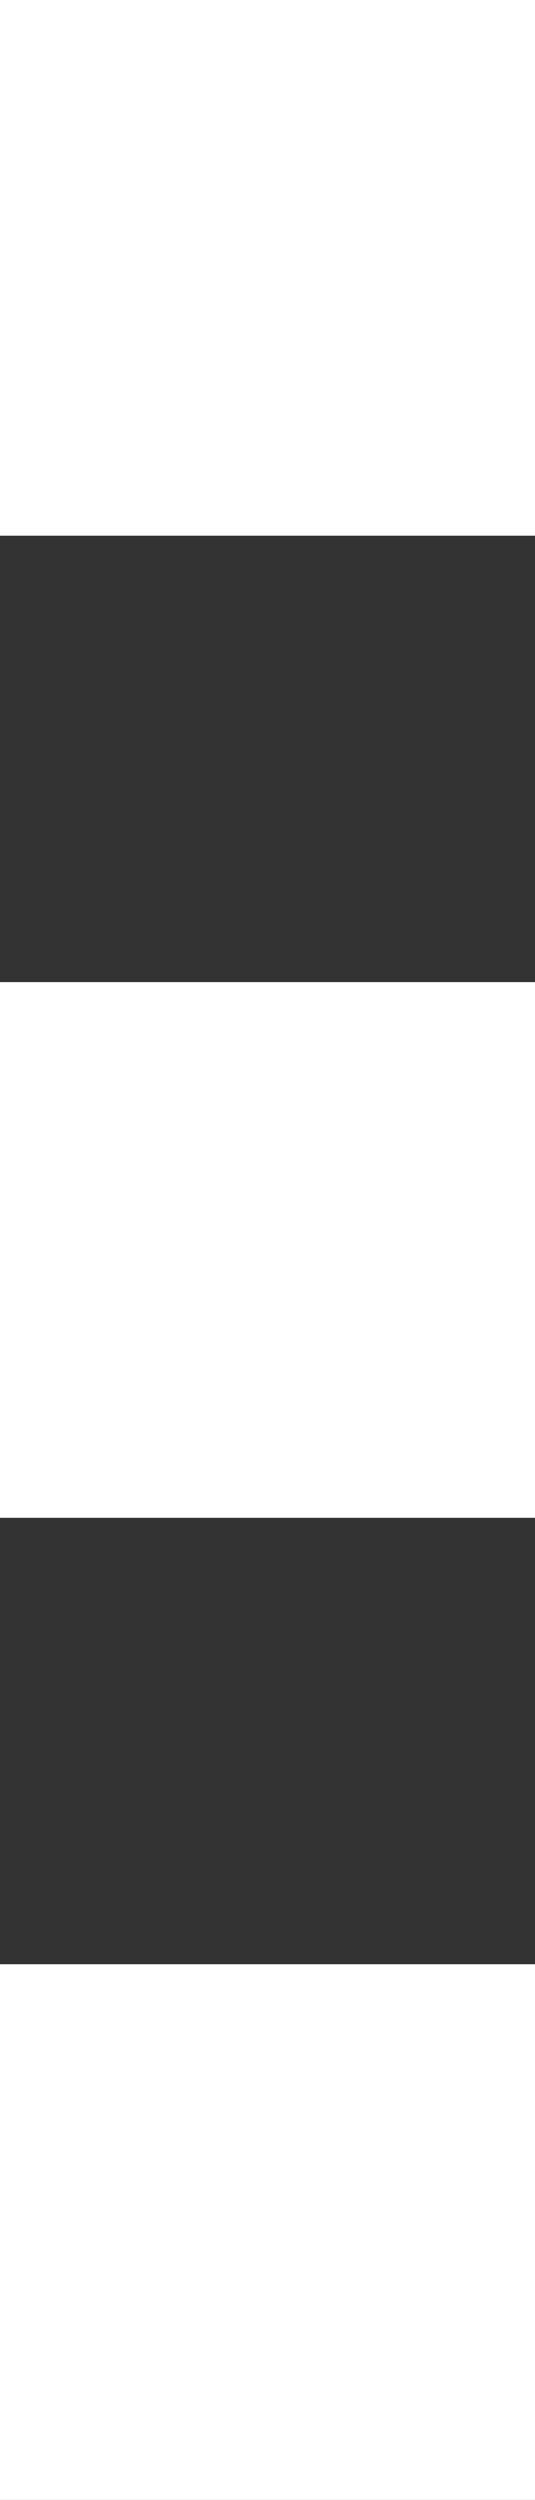 <svg width="6" height="28" viewBox="0 0 6 28" fill="none" xmlns="http://www.w3.org/2000/svg">
<rect x="0" y="0" width="6" height="28" fill="#333333" stroke="none"/>
<rect width="6" height="6" fill="white"/>
<rect y="11" width="6" height="6" fill="white"/>
<rect y="22" width="6" height="6" fill="white"/>
</svg>
